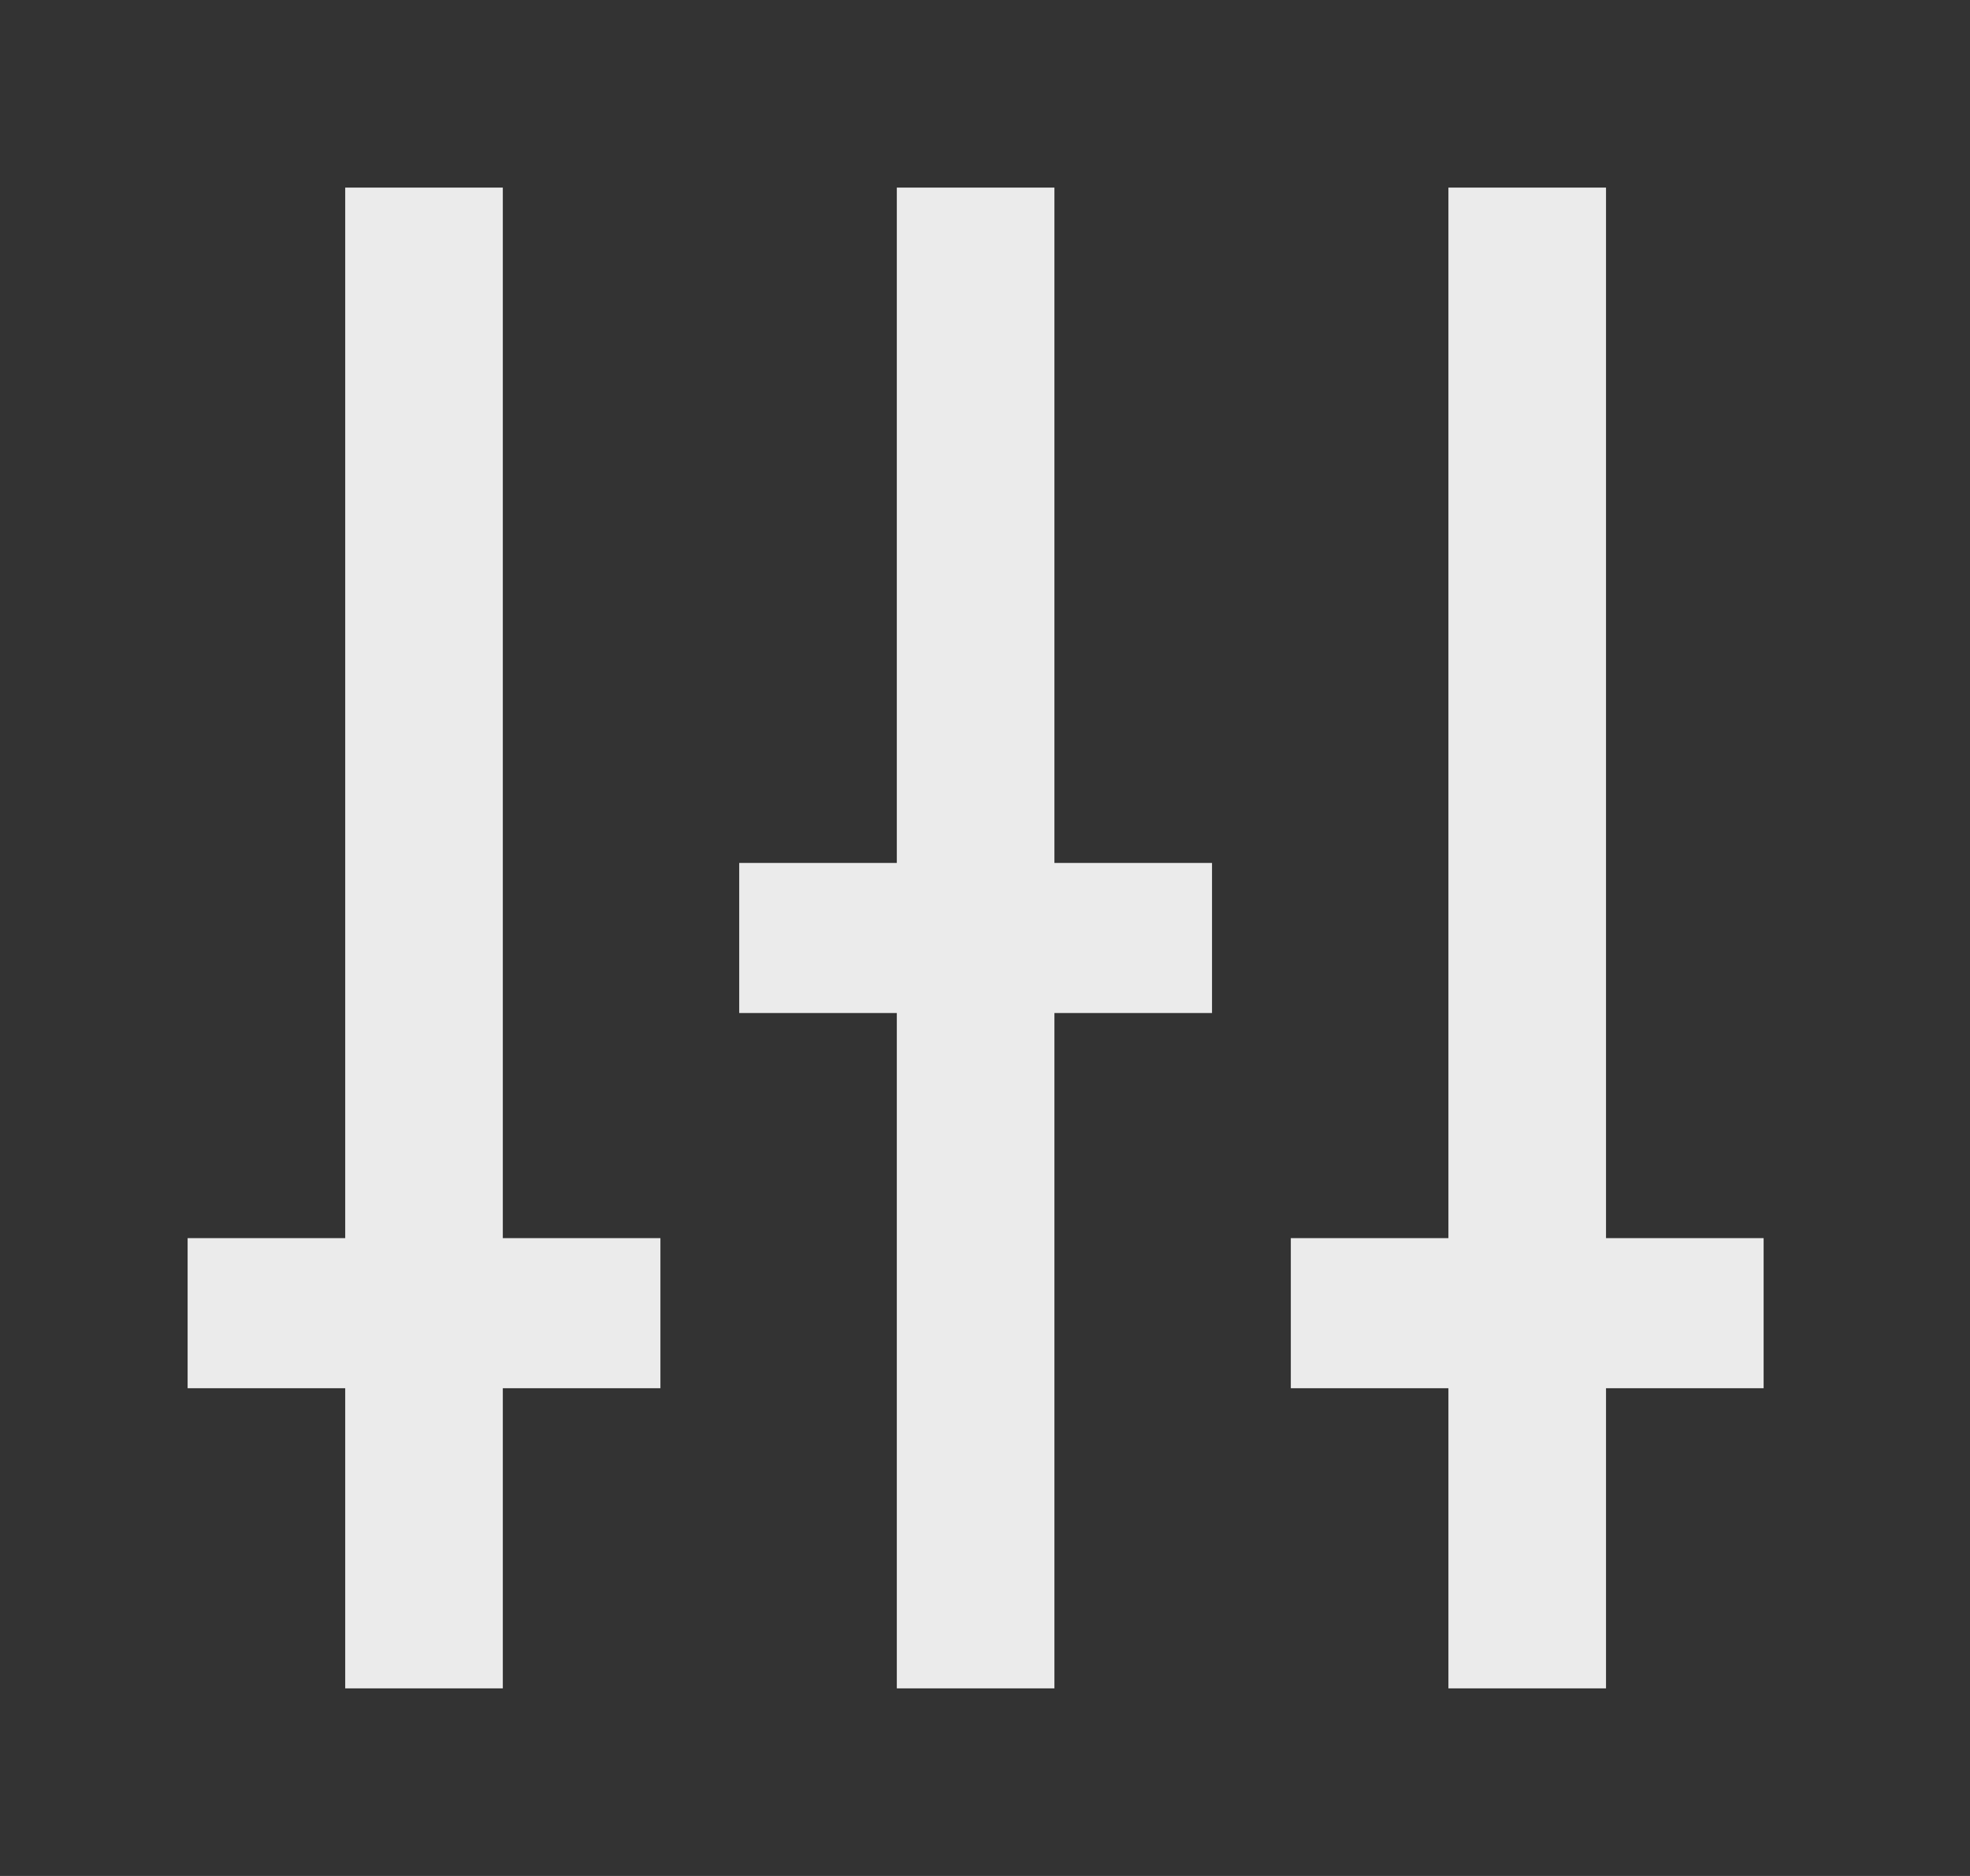 <!-- Generated by IcoMoon.io -->
<svg version="1.1" xmlns="http://www.w3.org/2000/svg" width="42" height="40" viewBox="0 0 42 40">
<rect x="0" y="0" width="42" height="40" fill="#333333" stroke="none"/>
<title>mp-option_bar_settings-1</title>
<path fill="#ebebeb" d="M34.24 26.4v-22.4h-3.36v22.4h-3.36v3.2h3.36v6.4h3.36v-6.4h3.36v-3.2h-3.36zM22.48 4h-3.36v14.4h-3.36v3.2h3.36v14.4h3.36v-14.4h3.36v-3.2h-3.36v-14.4zM10.72 26.4h3.36v3.2h-3.36v6.4h-3.36v-6.4h-3.36v-3.2h3.36v-22.4h3.36v22.4z"></path>
</svg>
